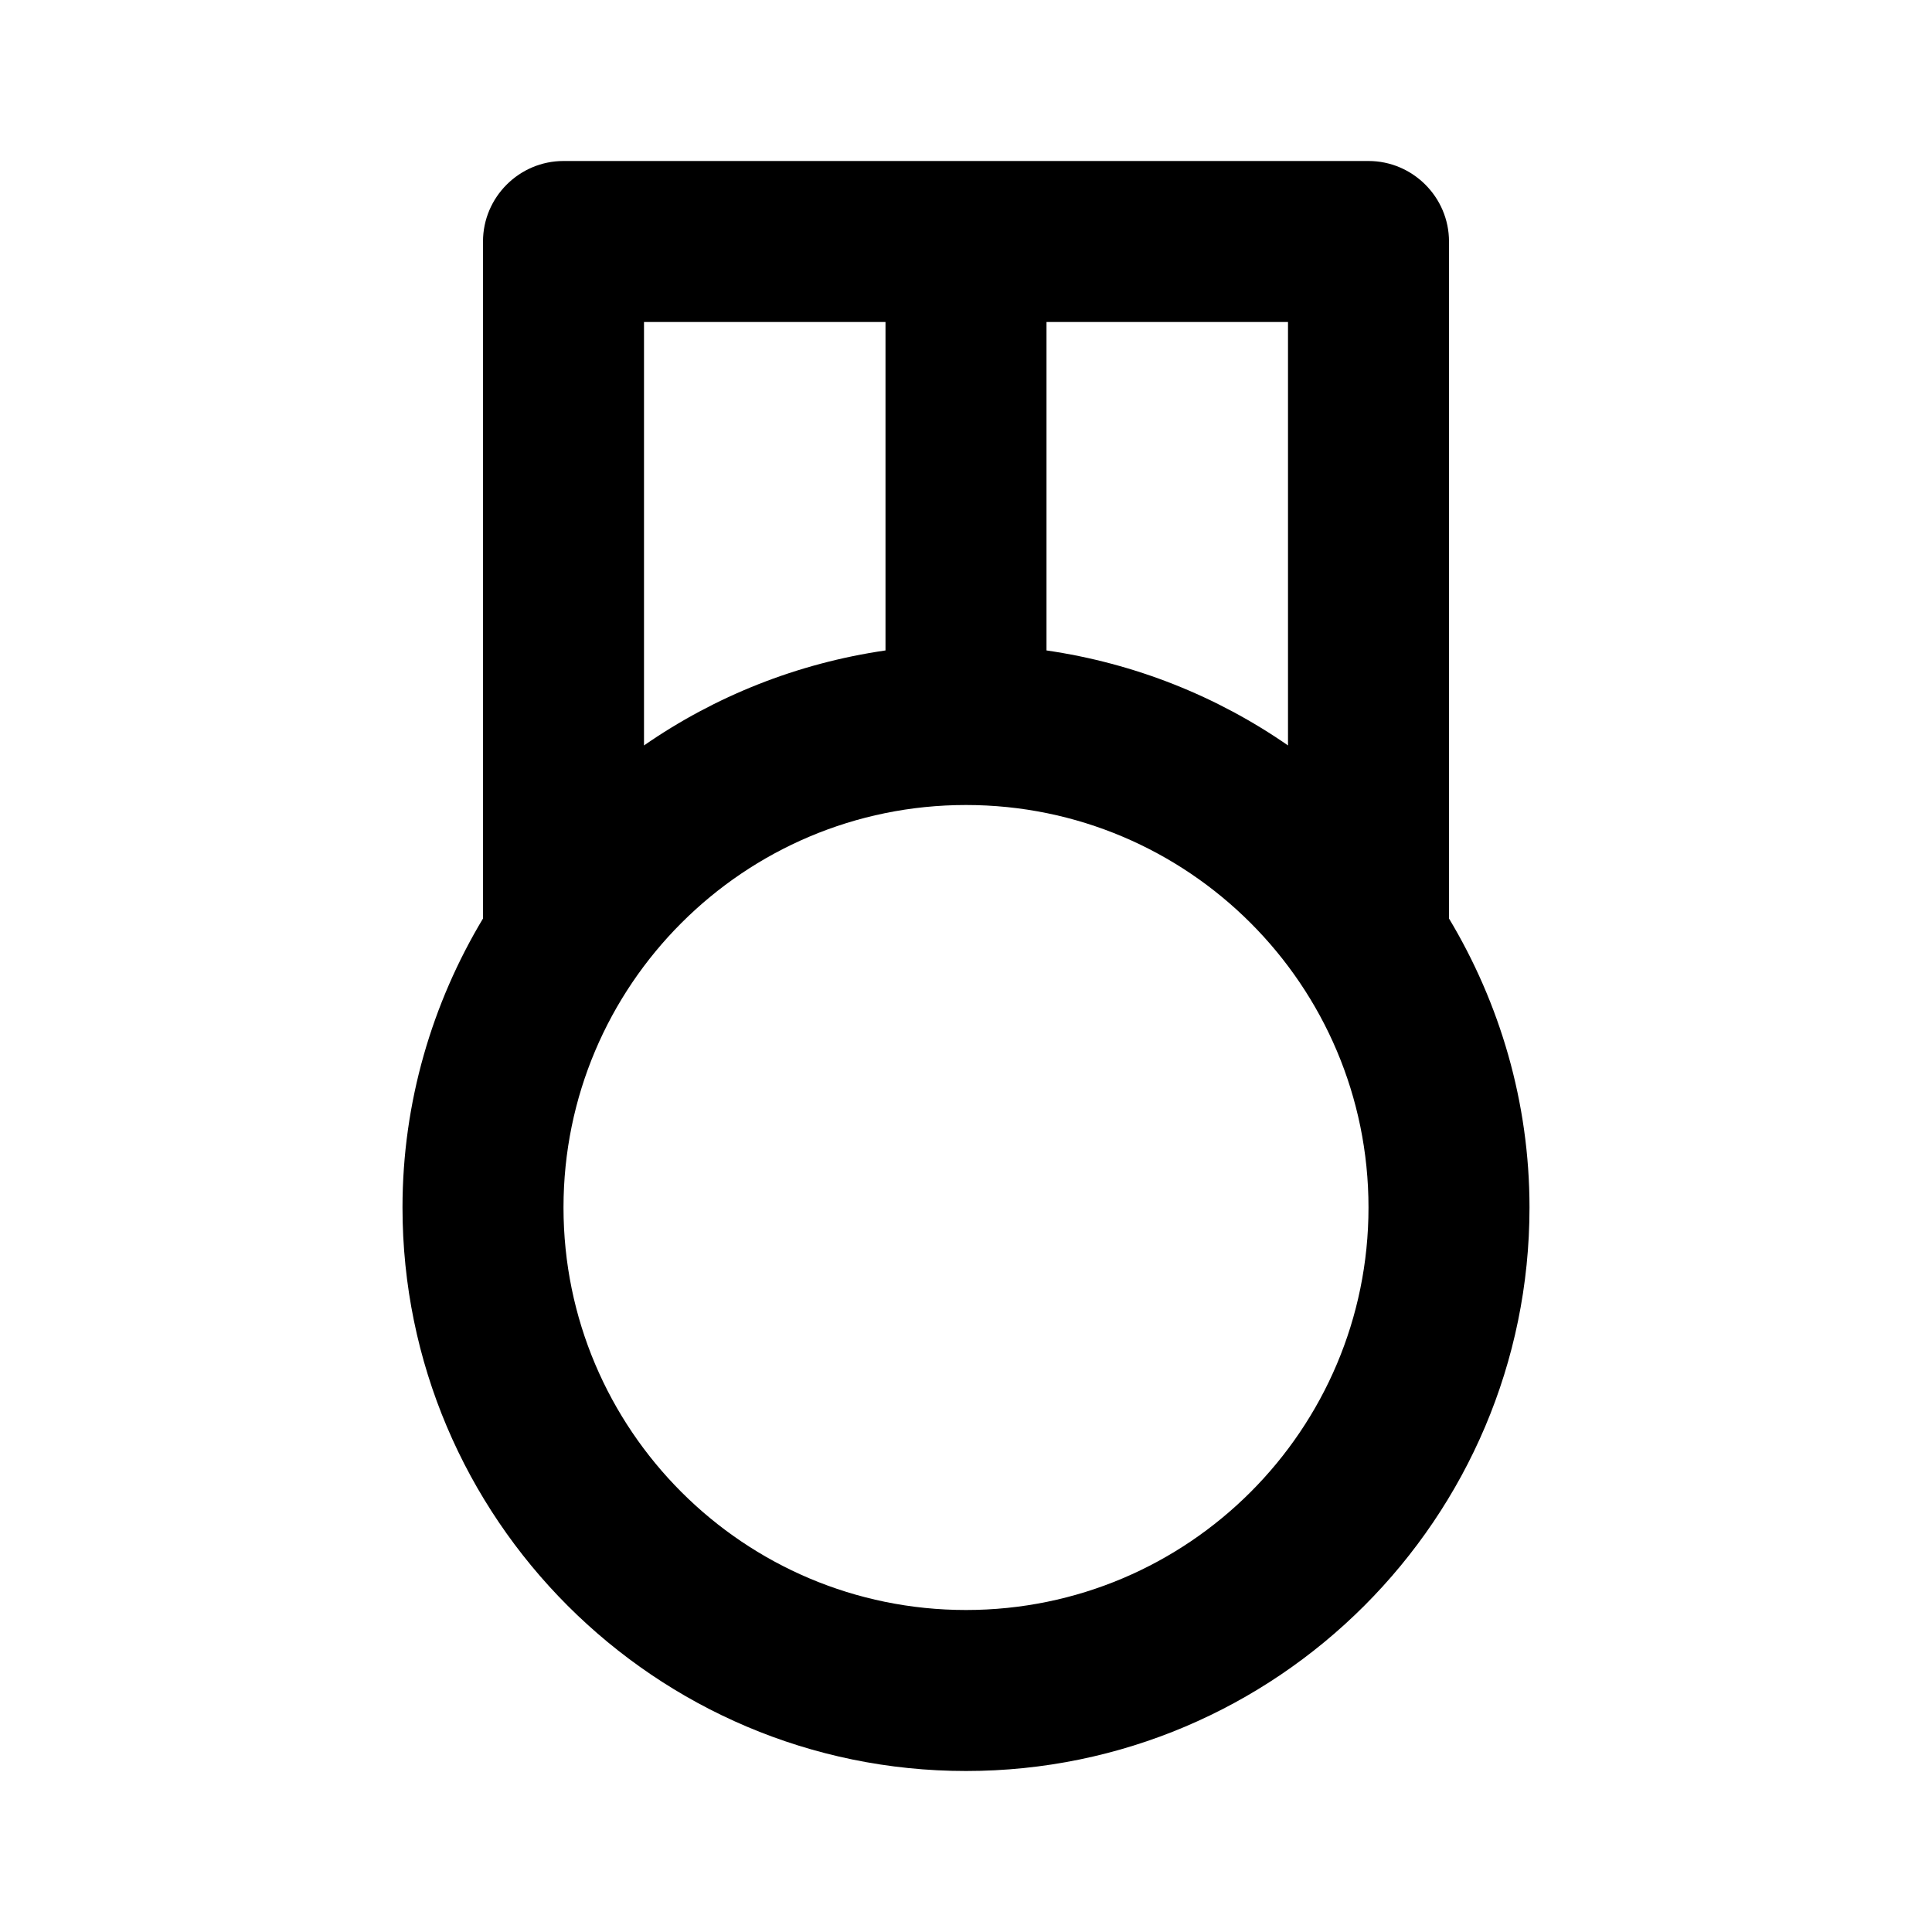 <svg xmlns="http://www.w3.org/2000/svg" width="24" height="24"><!--Boxicons v3.0 https://boxicons.com | License  https://docs.boxicons.com/free--><path d="M12 22c3.86 0 7-3.14 7-7 0-1.31-.37-2.54-1-3.59V3c0-.55-.45-1-1-1H7c-.55 0-1 .45-1 1v8.41c-.63 1.05-1 2.28-1 3.59 0 3.86 3.14 7 7 7m0-2c-2.76 0-5-2.24-5-5s2.24-5 5-5 5 2.24 5 5-2.24 5-5 5m4-10.74c-.88-.61-1.9-1.02-3-1.18V4h3zM11 4v4.08c-1.1.16-2.12.57-3 1.18V4z"/></svg>